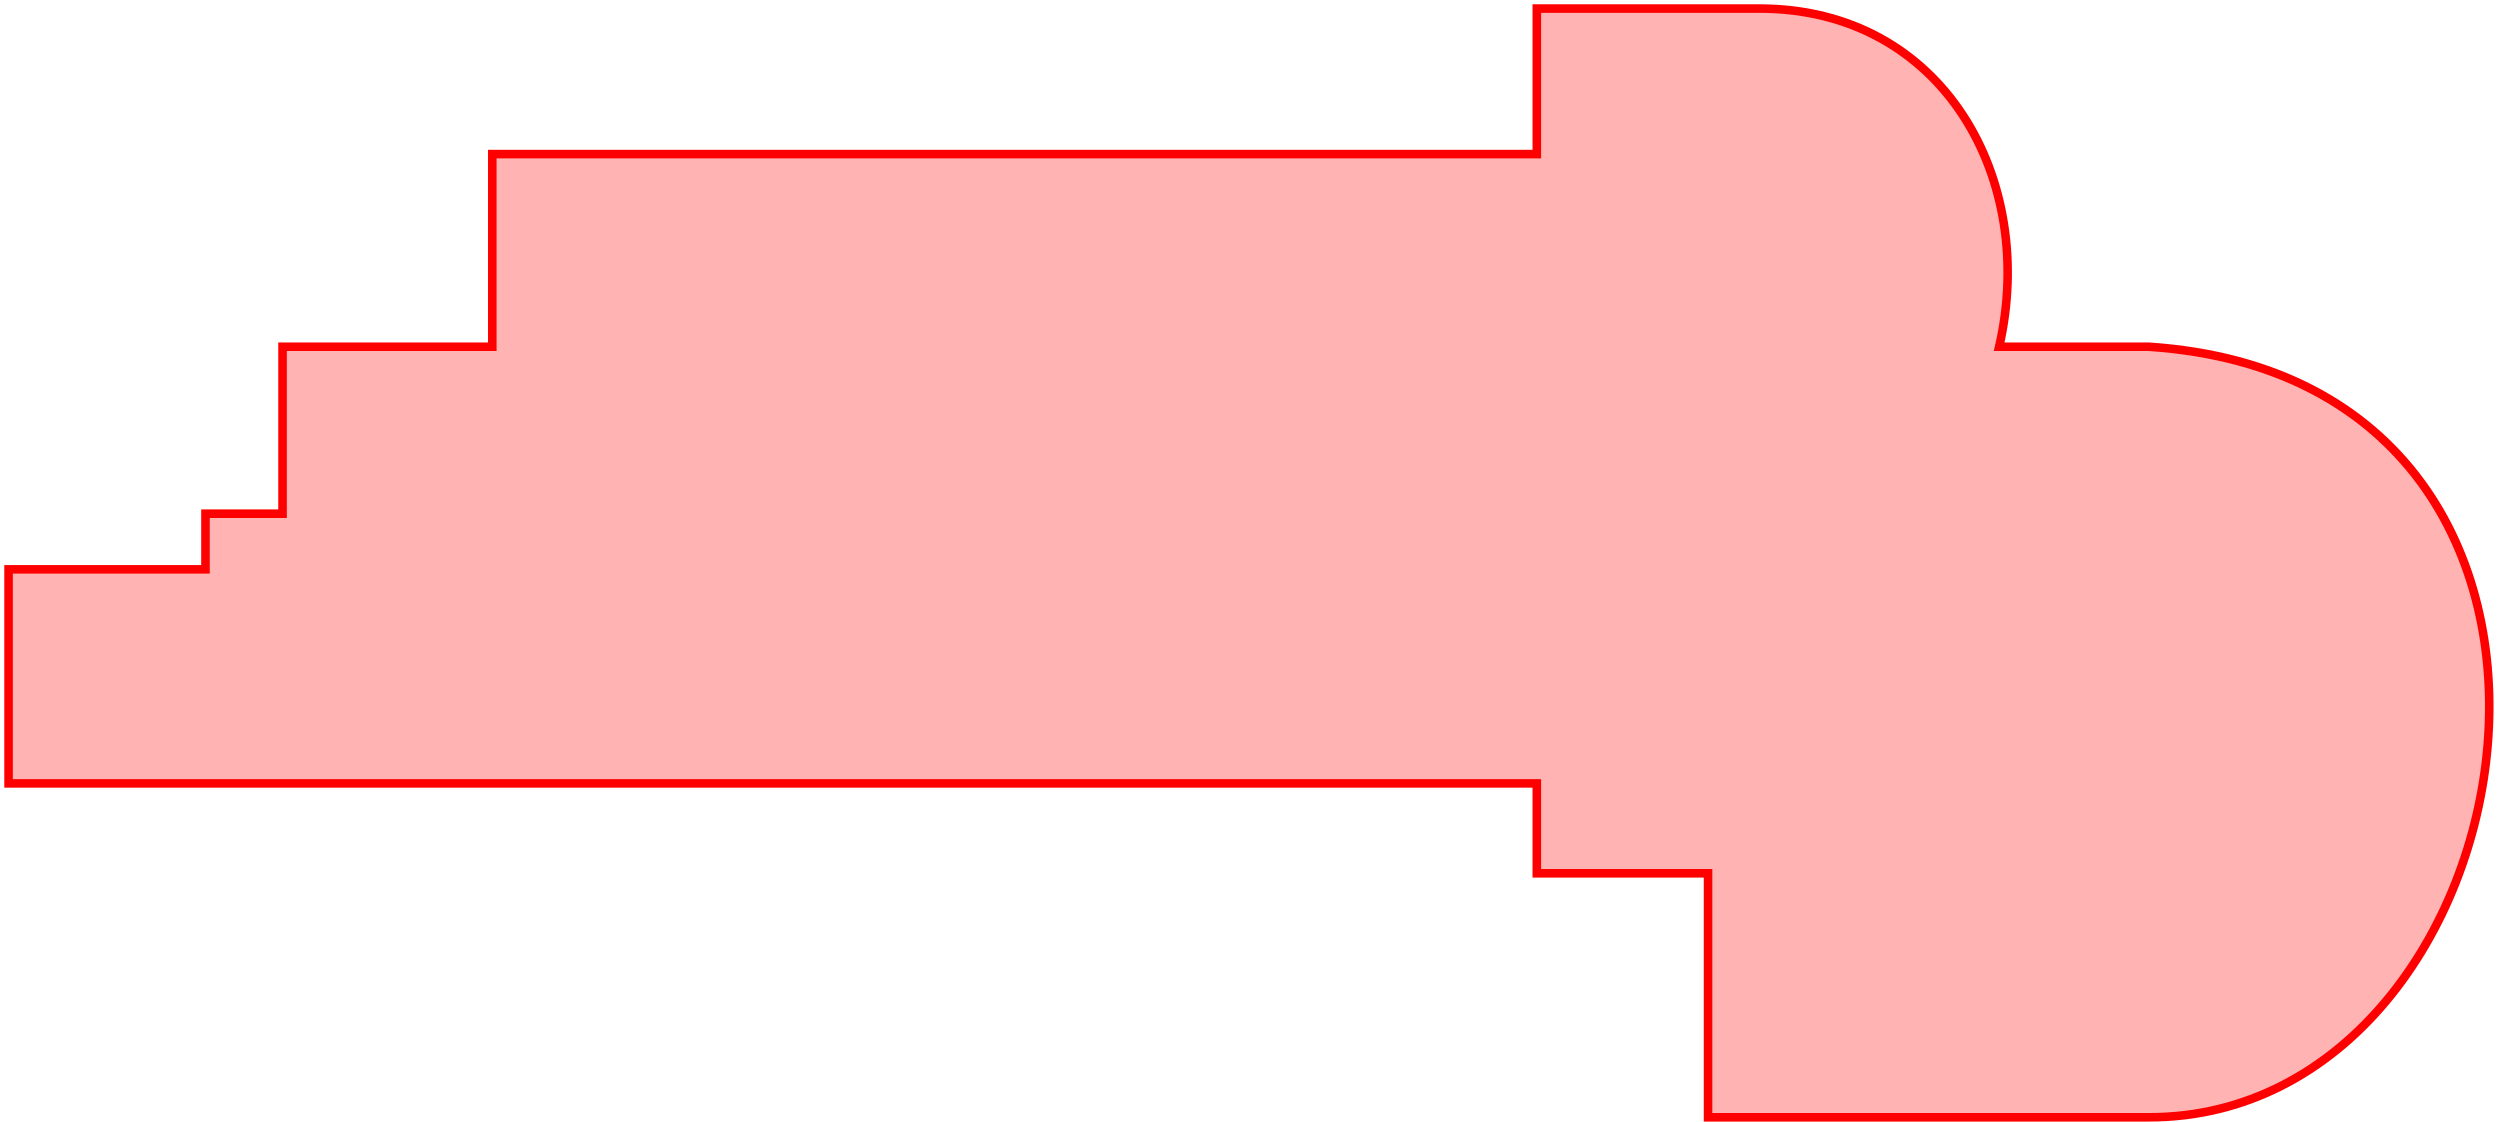 <svg width="292" height="131" viewBox="0 0 292 131" fill="none" xmlns="http://www.w3.org/2000/svg">
<path d="M179.5 91.5H1V66.5H24V60H33V40.5H57.5V18H179.5V1H205.5C227 1 238 21 233.5 40.5H251C311 44.5 296.5 130.5 251 130.5H199.5V102H179.5V91.5Z" fill="#FF0000" fill-opacity="0.3" stroke="#FF0000"/>
</svg>
